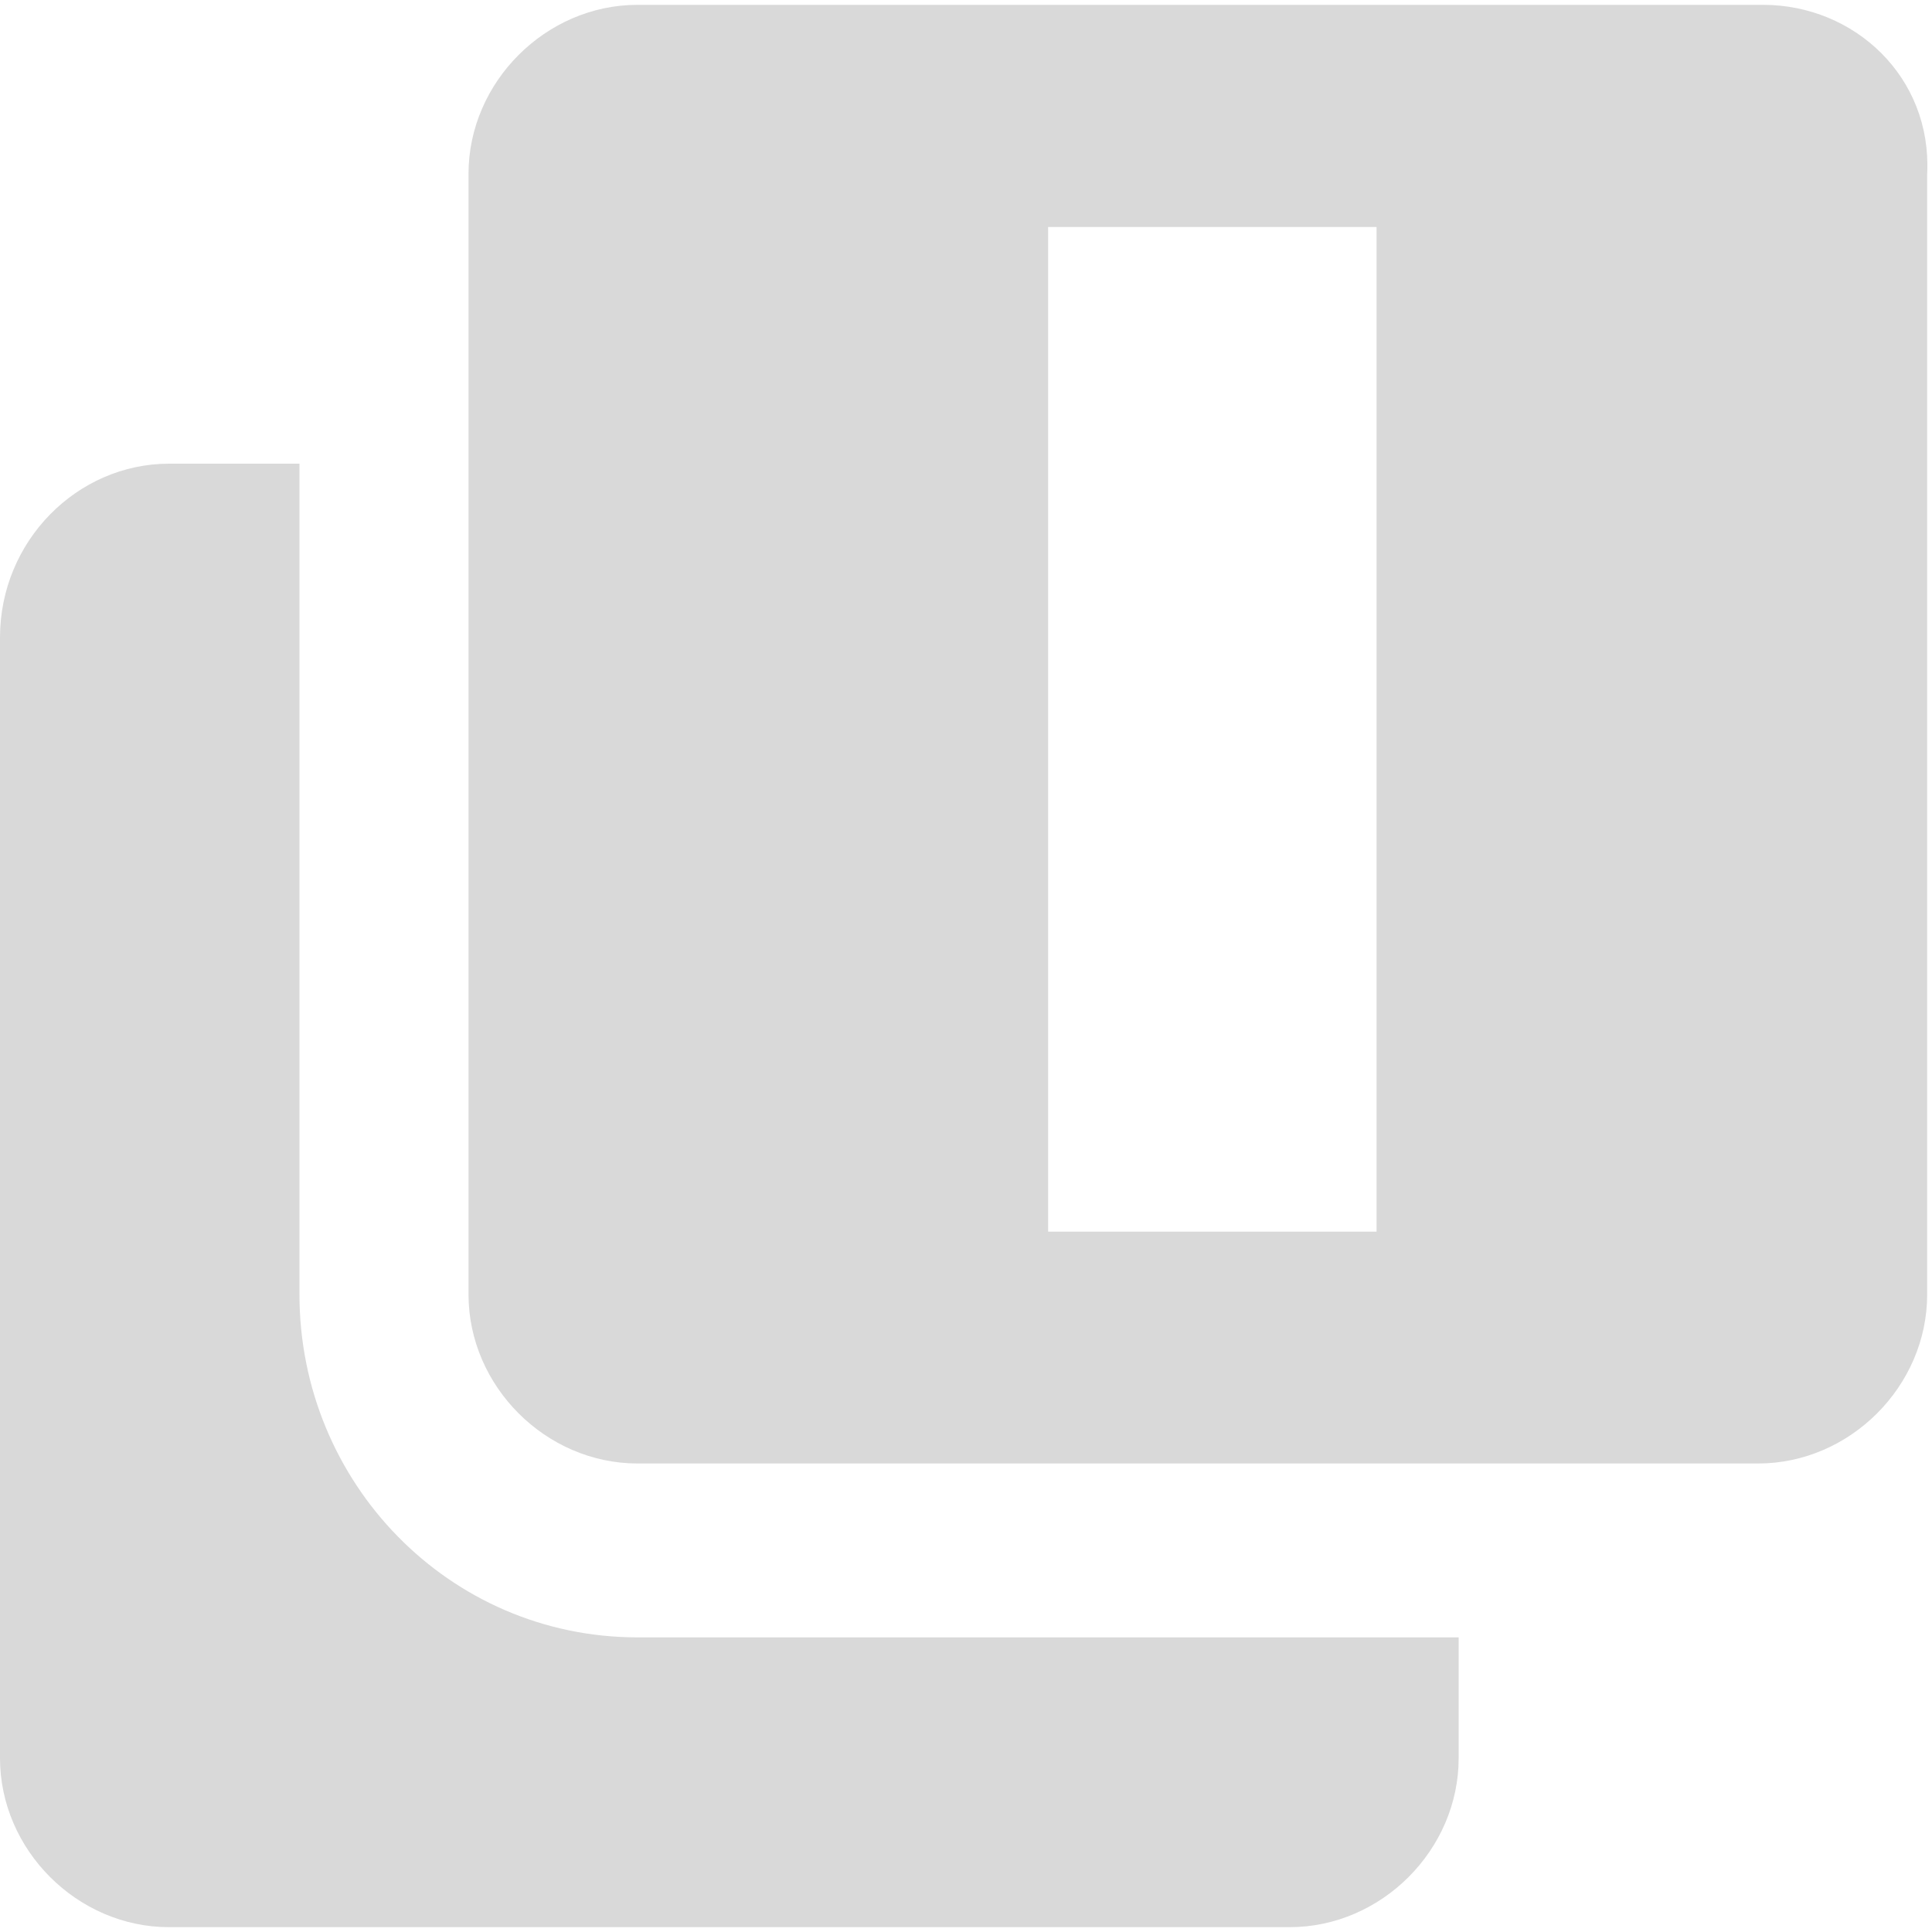 <?xml version="1.0" encoding="utf-8"?>
<!-- Generator: Adobe Illustrator 23.0.1, SVG Export Plug-In . SVG Version: 6.00 Build 0)  -->
<svg version="1.1" id="Layer_1" xmlns="http://www.w3.org/2000/svg" xmlns:xlink="http://www.w3.org/1999/xlink" x="0px" y="0px"
	 viewBox="0 0 40 40" style="enable-background:new 0 0 40 40;" xml:space="preserve">
<style type="text/css">
	.st0{opacity:0.15;}
</style>
<title>image-gallery copy 2</title>
<desc>Created with Sketch.</desc>
<g id="Page-1" class="st0">
	<g id="image-gallery-copy-2">
		<path id="Shape" d="M6.2,26.8V9.6H3.5C1.6,9.6,0,11.2,0,13.2v23.2c0,1.9,1.6,3.5,3.5,3.5h23.2c1.9,0,3.5-1.6,3.5-3.5v-2.5H13.2
			C9.3,33.9,6.2,30.7,6.2,26.8z"/>
		<path d="M36.5,0.1H13.2c-1.9,0-3.5,1.6-3.5,3.5v23.2c0,1.9,1.6,3.5,3.5,3.5h23.2c1.9,0,3.5-1.6,3.5-3.5V3.6
			C40,1.6,38.4,0.1,36.5,0.1z M28.5,25.5h-6.8V4.7h6.8V25.5z"/>
	</g>
</g>
</svg>
